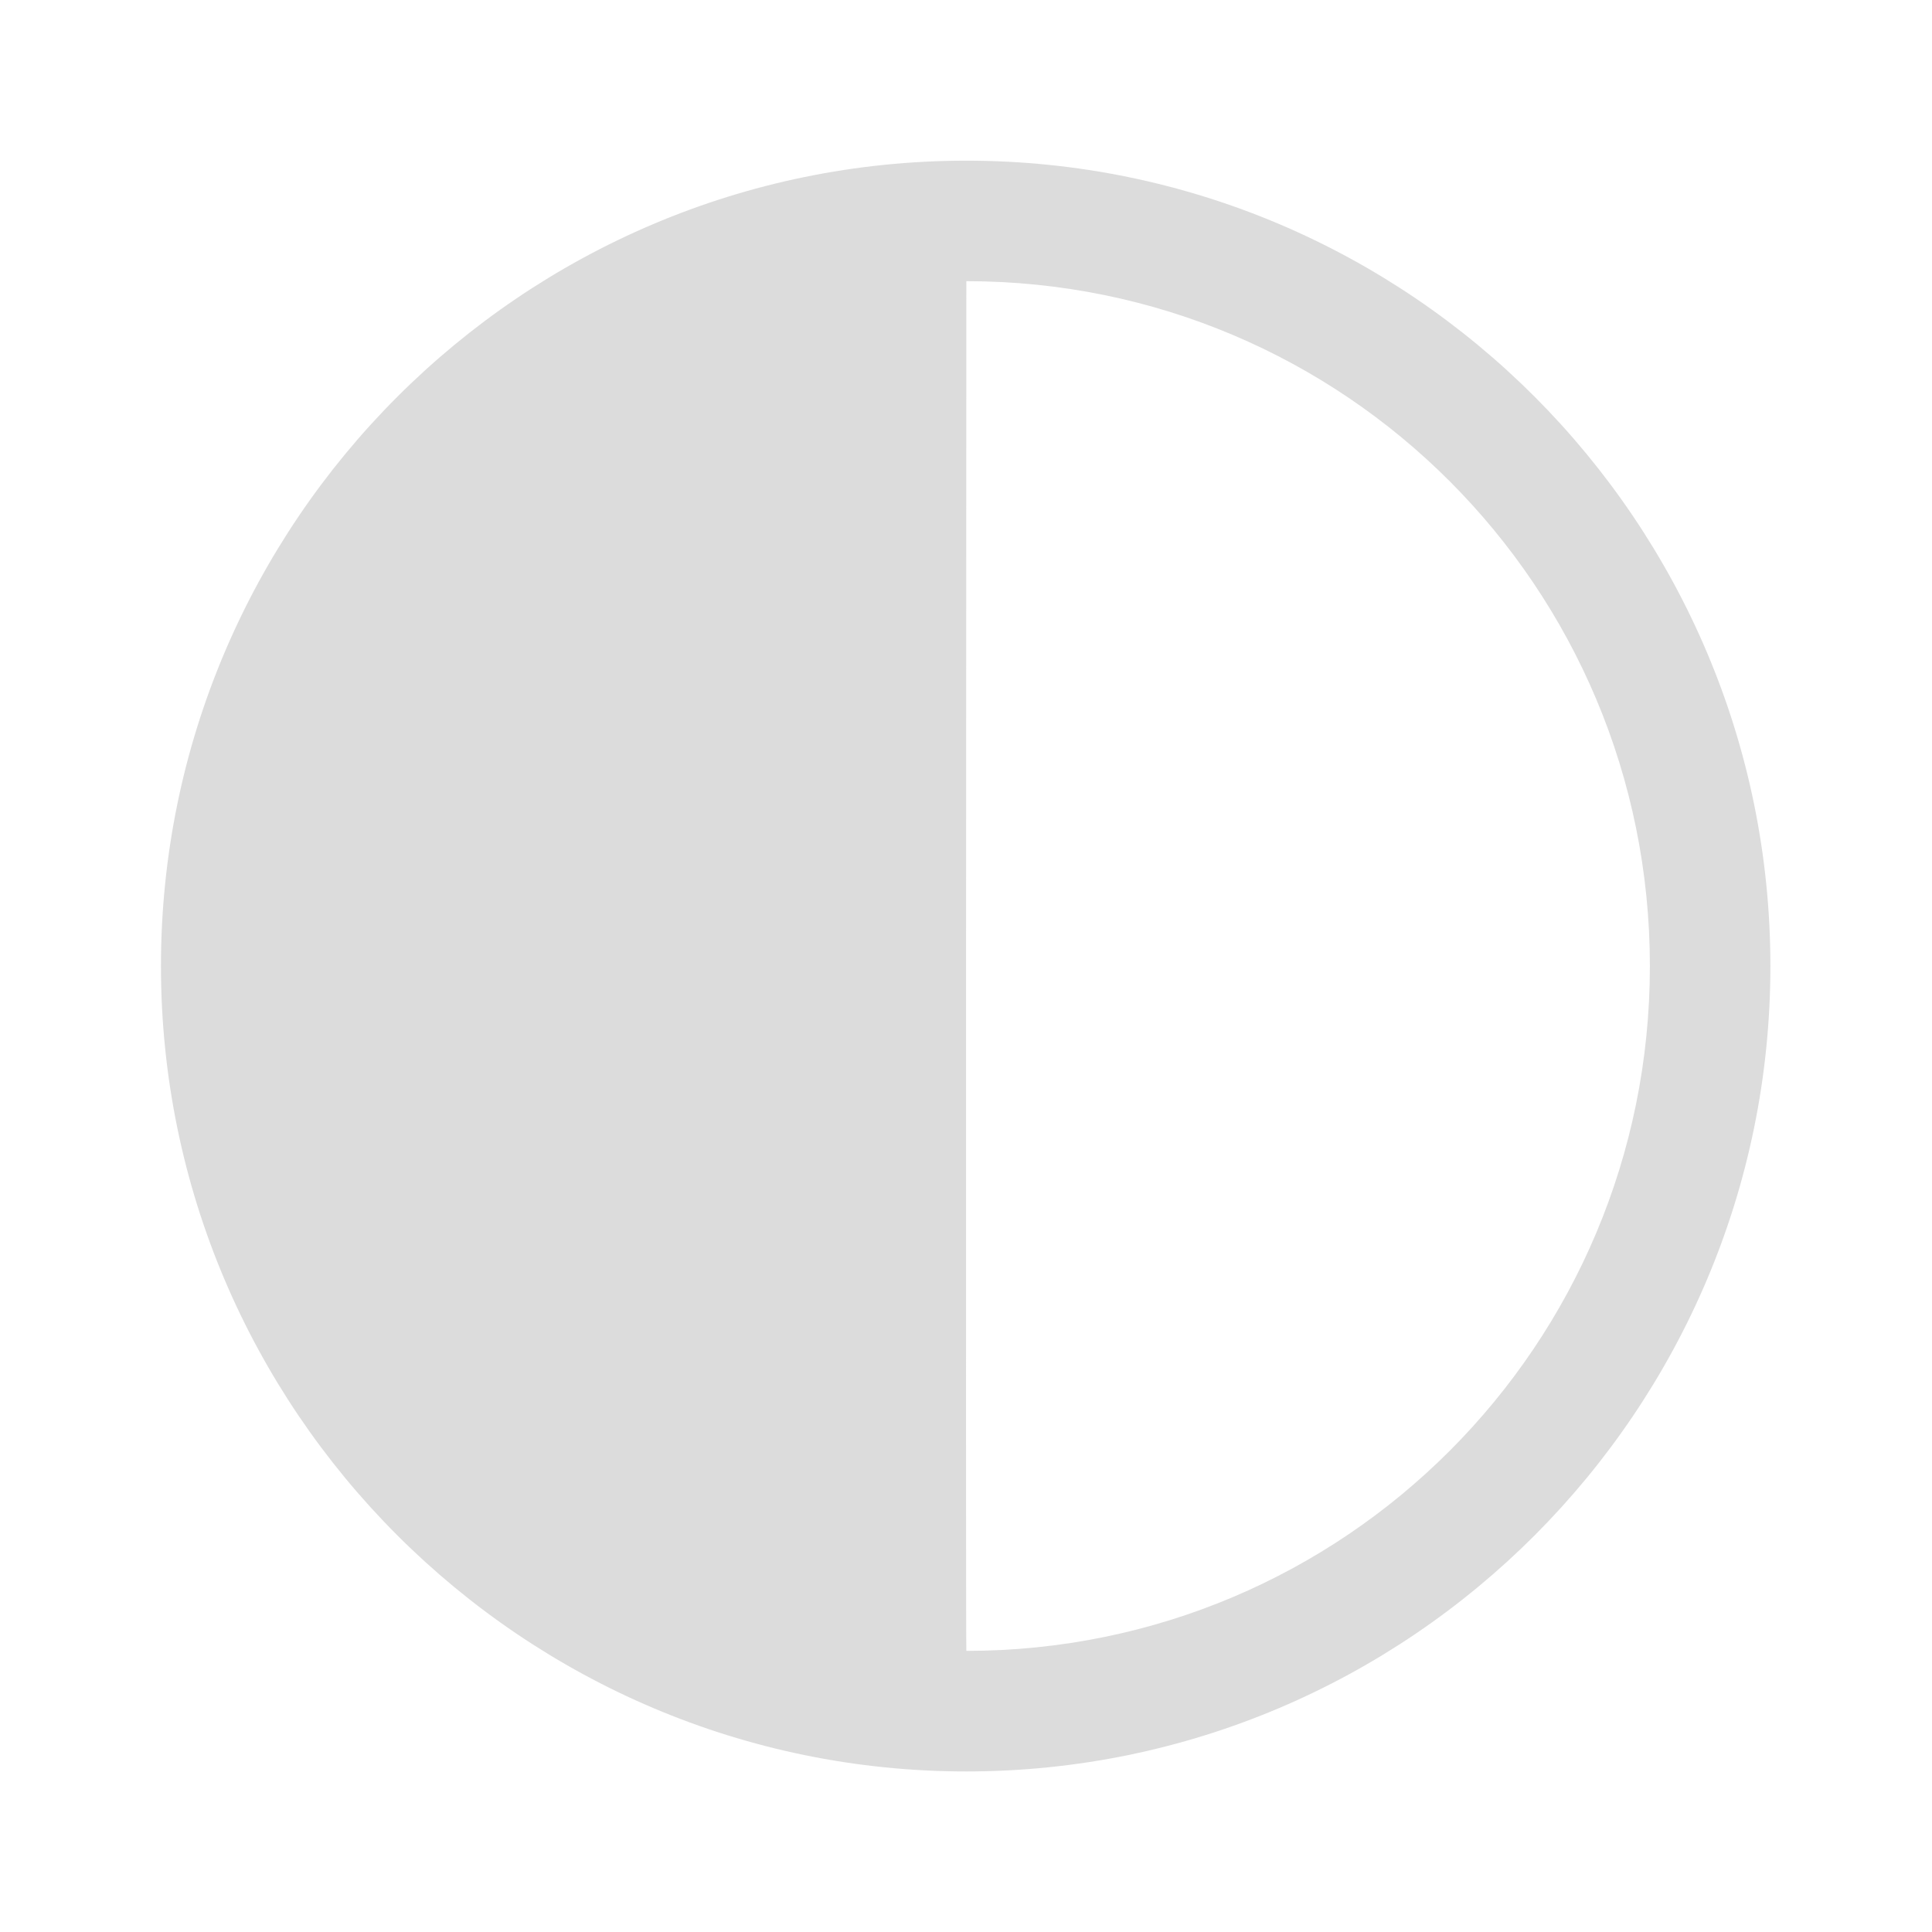 <svg width="128" xmlns="http://www.w3.org/2000/svg" height="128" viewBox="0 0 128 128" xmlns:xlink="http://www.w3.org/1999/xlink">
<path style="fill:#dcdcdc" d="M 64.023 10.645 C 34.613 10.645 10.664 34.594 10.664 64.004 C 10.664 93.41 34.613 117.363 64.023 117.363 C 93.43 117.363 117.293 93.41 117.293 64.004 C 117.293 34.594 93.43 10.645 64.023 10.645 Z M 64.023 18.629 C 89.105 18.629 109.309 38.918 109.309 64.004 C 109.309 89.086 89.105 109.375 64.023 109.375 C 63.973 109.191 64.023 18.629 64.023 18.629 Z "/>
</svg>
